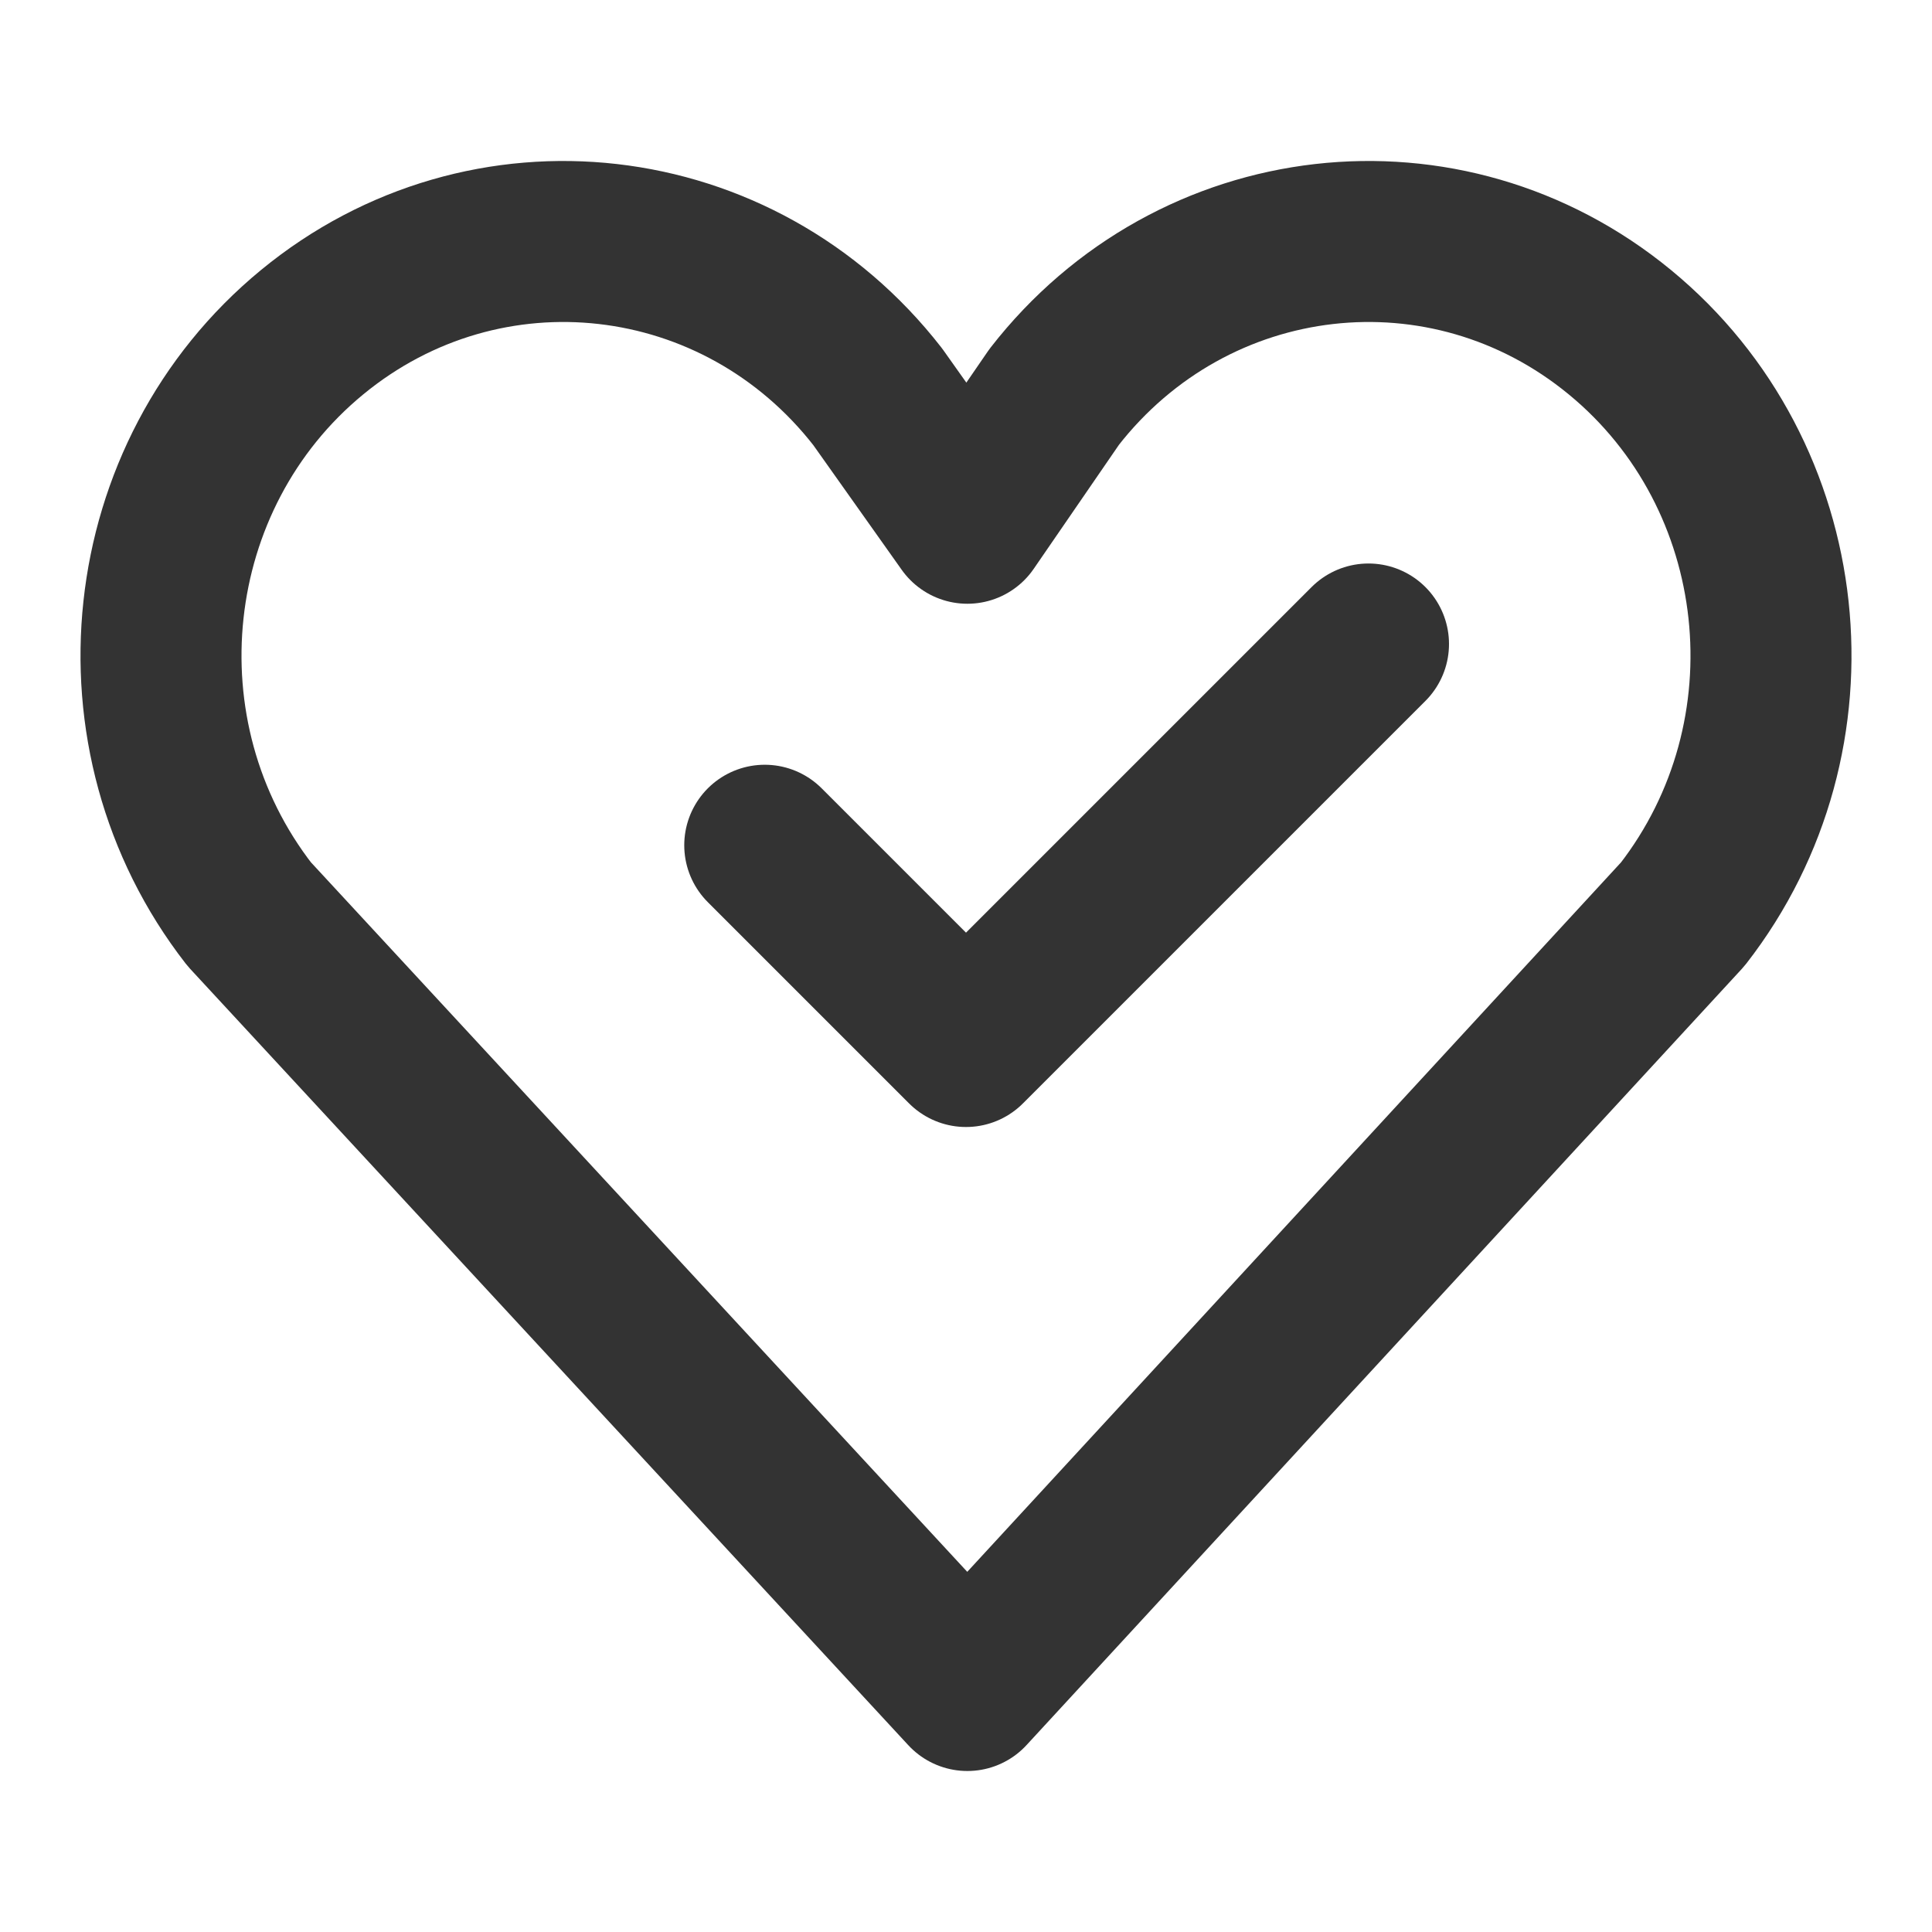 <?xml version="1.0" encoding="UTF-8"?>
<svg width="24px" height="24px" viewBox="0 0 24 24" version="1.1" xmlns="http://www.w3.org/2000/svg" xmlns:xlink="http://www.w3.org/1999/xlink">
    <!-- Generator: Sketch 44.1 (41455) - http://www.bohemiancoding.com/sketch -->
    <title>heart-tick</title>
    <desc>Created with Sketch.</desc>
    <defs></defs>
    <g id="Page-1" stroke="none" stroke-width="1" fill="none" fill-rule="evenodd" stroke-linejoin="round">
        <g id="Artboard-4" transform="translate(-224, -907)" stroke="#333333" stroke-width="2">
            <g id="365" transform="translate(224, 907)">
                <path d="M12.017,21 L20.904,11.356 C22.629,9.138 22.28,5.901 20.123,4.127 C17.967,2.353 14.821,2.712 13.096,4.93 L12.017,6.5 L10.904,4.93 C9.179,2.712 6.033,2.353 3.877,4.127 C1.72,5.901 1.371,9.138 3.096,11.356 L12.017,21 Z" id="Heart" fill-rule="nonzero"></path>
                <polyline id="Tick" stroke-linecap="round" points="17 8 12 13 9.5 10.5"></polyline>
            </g>
        </g>
    </g>
</svg>